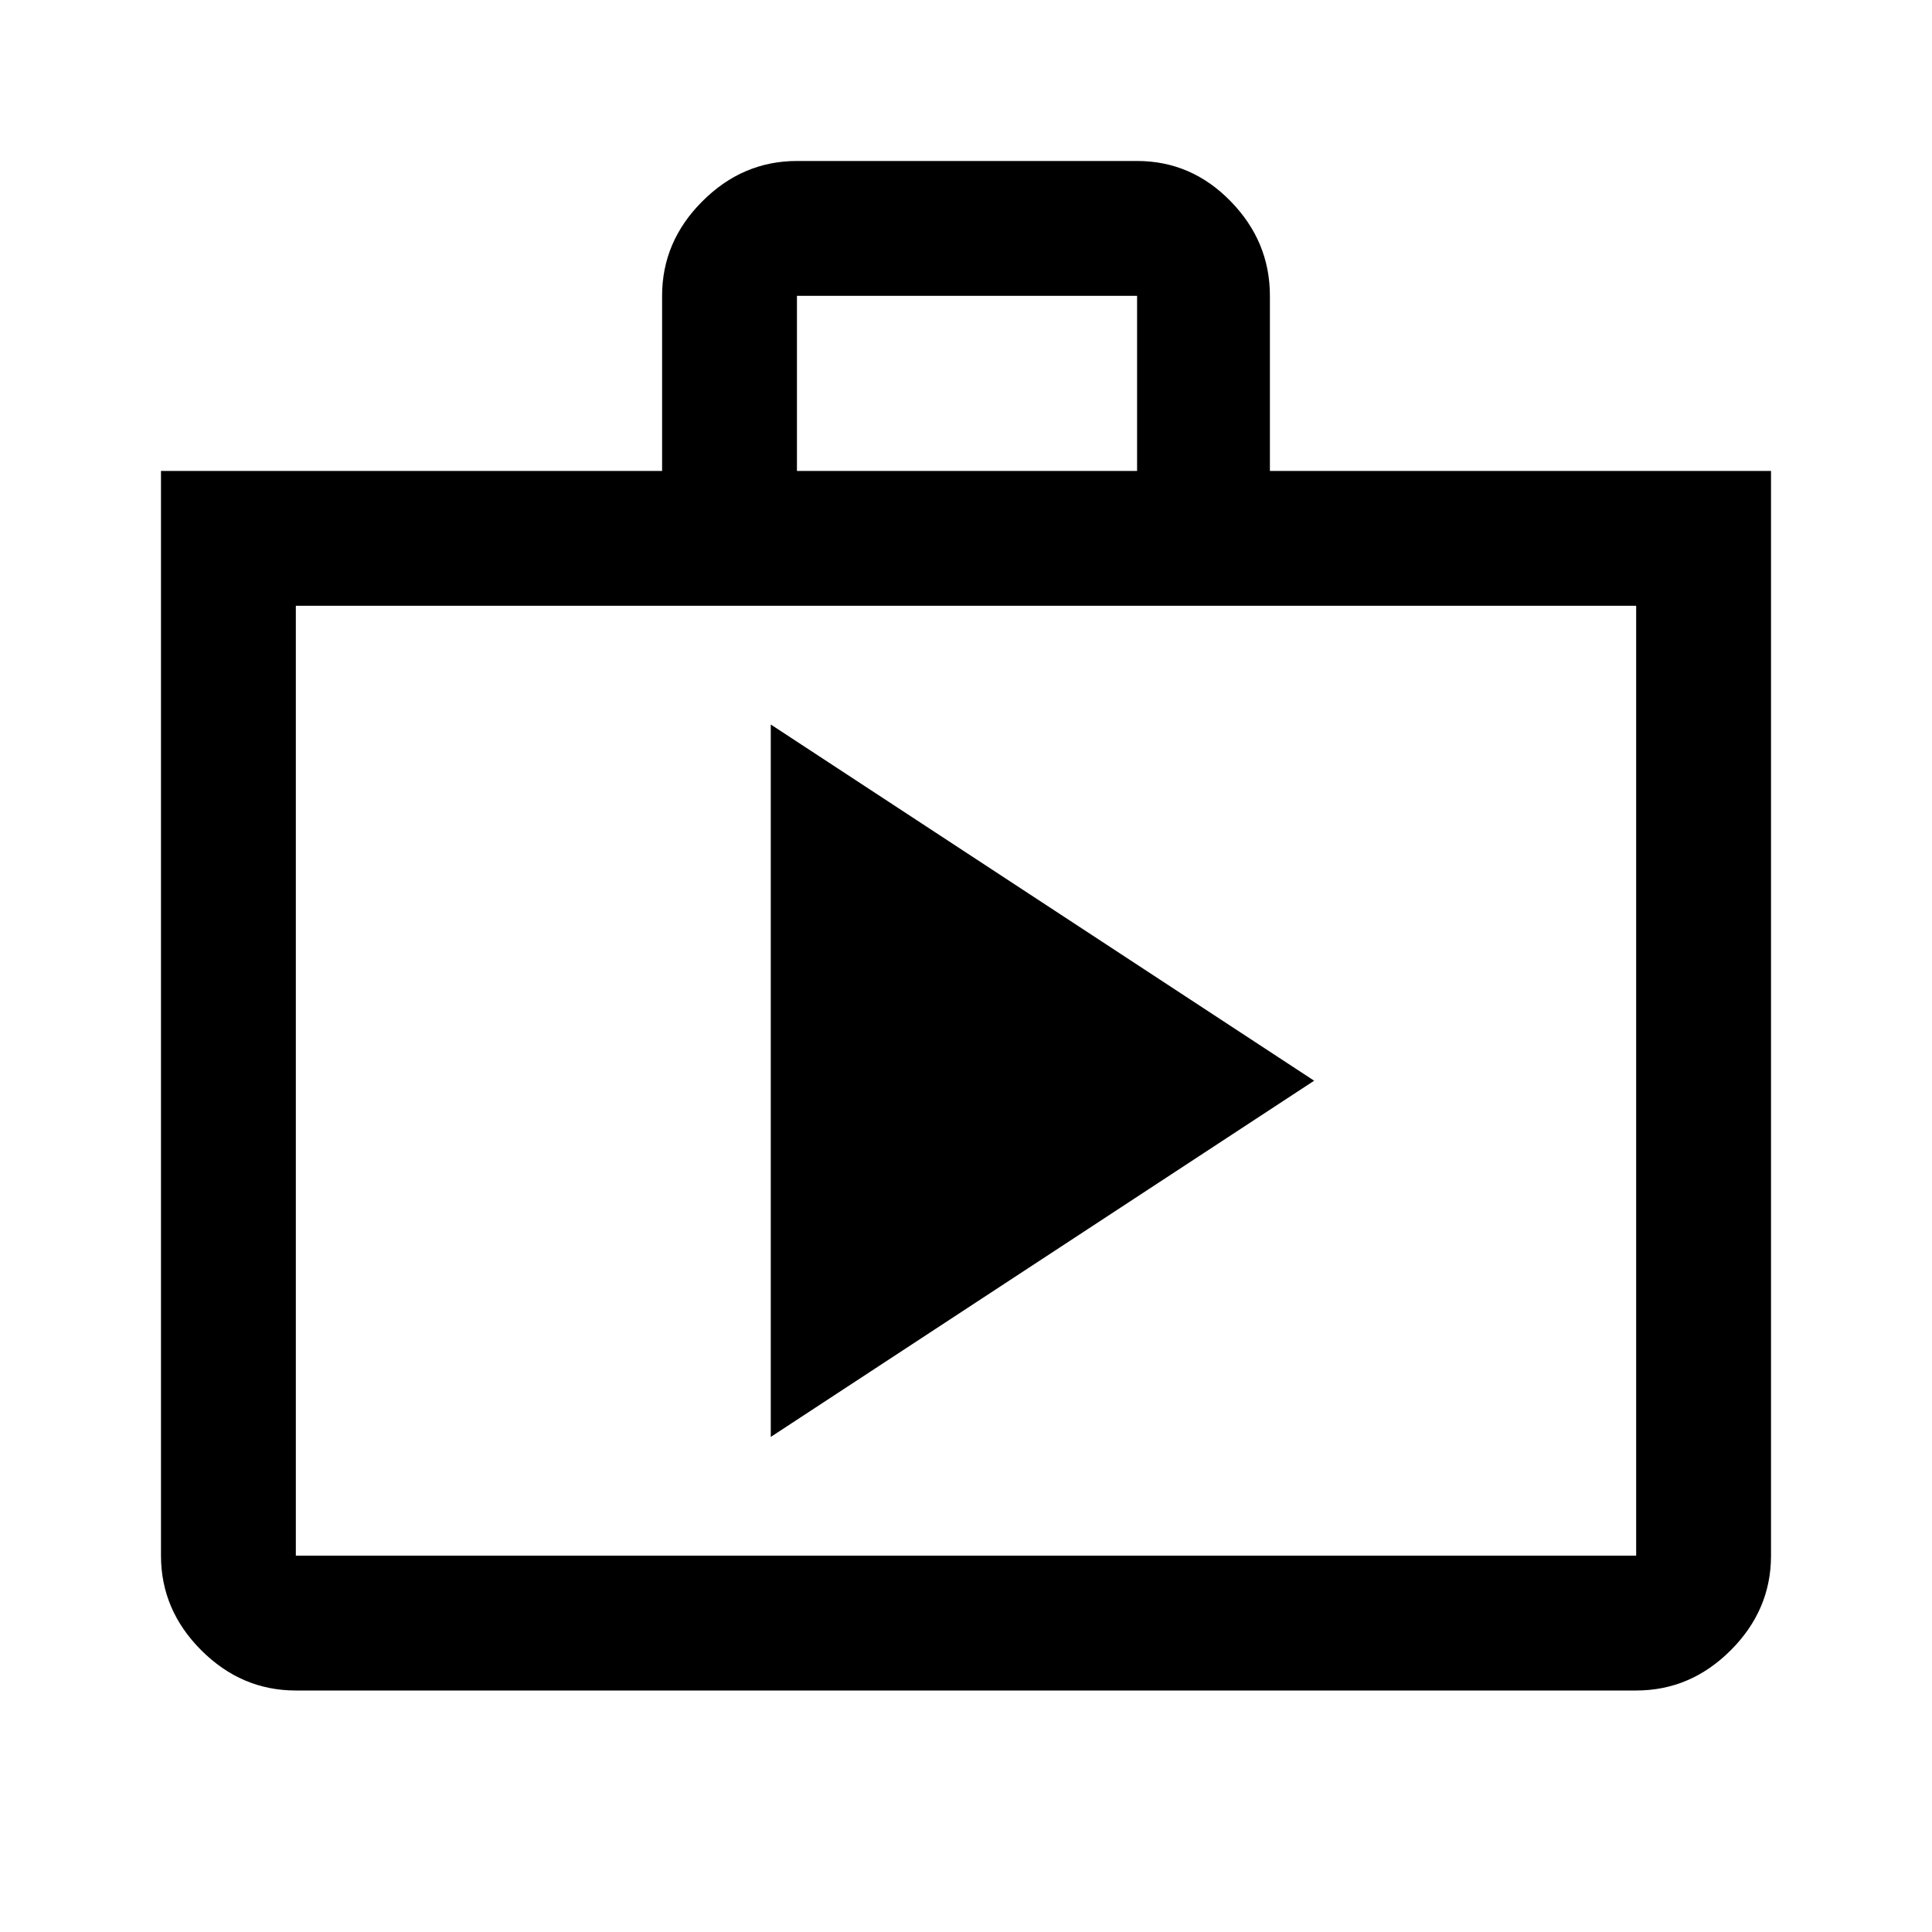 <svg xmlns="http://www.w3.org/2000/svg" height="40" width="40"><path d="M6.125 35Q5 35 4.167 34.167q-.834-.834-.834-1.959V9.75h10.375V6.125q0-1.125.834-1.958.833-.834 1.958-.834h7.042q1.125 0 1.937.834.813.833.813 1.958V9.75h10.375v22.458q0 1.125-.834 1.959Q35 35 33.875 35ZM16.5 9.75h7.042V6.125H16.5ZM6.125 32.208h27.75V12.542H6.125v19.666Zm9.833-2.458 11.25-7.375L15.958 15ZM6.125 12.542v19.666Z"/></svg>